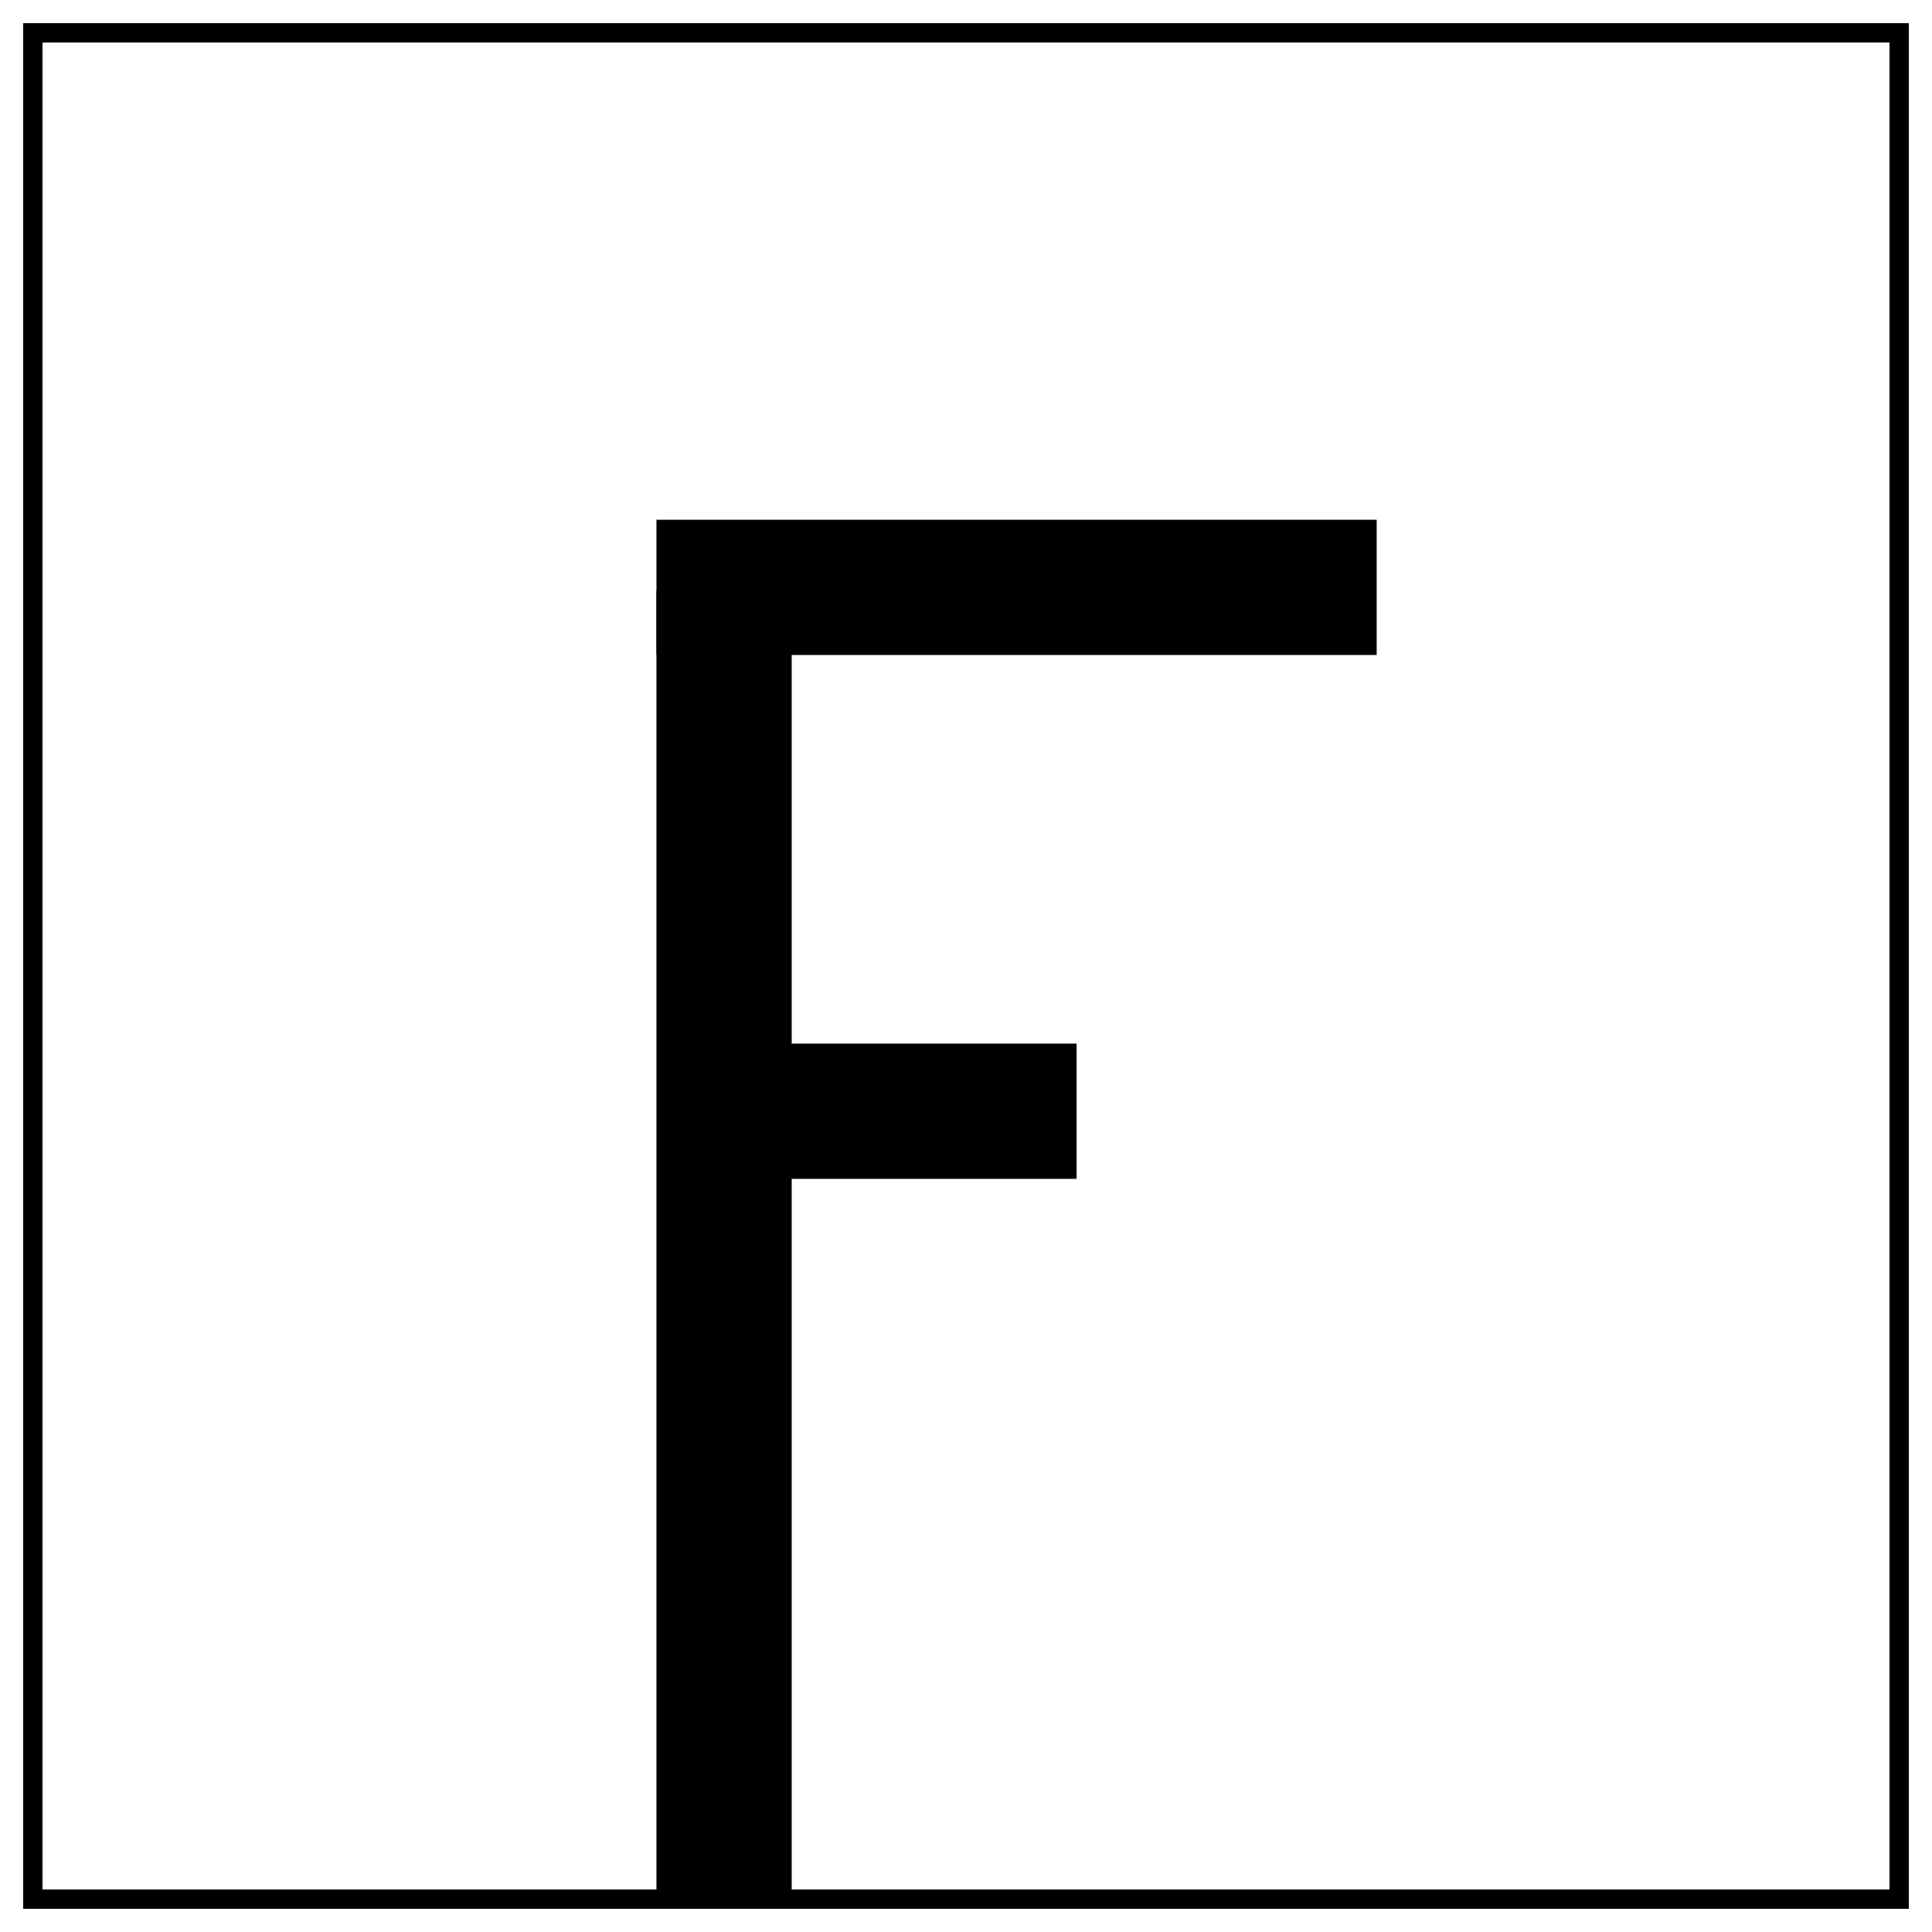 <?xml version="1.0" encoding="UTF-8" standalone="no" ?>
<!DOCTYPE svg PUBLIC "-//W3C//DTD SVG 1.1//EN" "http://www.w3.org/Graphics/SVG/1.1/DTD/svg11.dtd">
<svg xmlns="http://www.w3.org/2000/svg" xmlns:xlink="http://www.w3.org/1999/xlink" version="1.1" width="500" height="500" viewBox="0 0 500 500" xml:space="preserve">
<desc>Created with Fabric.js 4.6.0</desc>
<defs>
</defs>
<g transform="matrix(1 0 0 1 250 250)" id="09SxlXV9v2C6RRTS2cOvo"  >
<path style="stroke: rgb(0,0,0); stroke-width: 5; stroke-dasharray: none; stroke-linecap: butt; stroke-dashoffset: 0; stroke-linejoin: miter; stroke-miterlimit: 4; fill: none; fill-rule: nonzero; opacity: 1;" vector-effect="non-scaling-stroke"  transform=" translate(-241.5, -241.5)" d="M 0 0 L 483 0 L 483 483 L 0 483 z" stroke-linecap="round" />
</g>
<g transform="matrix(1 0 0 1.02 187.39 322.59)" id="jU0JFkyeiDw5ojnGT0jXd"  >
<path style="stroke: rgb(241,133,136); stroke-width: 0; stroke-dasharray: none; stroke-linecap: butt; stroke-dashoffset: 0; stroke-linejoin: miter; stroke-miterlimit: 4; fill: rgb(0,0,0); fill-rule: nonzero; opacity: 1;" vector-effect="non-scaling-stroke"  transform=" translate(0, 0)" d="M -17.5 -166.439 L 17.5 -166.439 L 17.5 166.439 L -17.5 166.439 z" stroke-linecap="round" />
</g>
<g transform="matrix(1 0 0 1 263.09 152.01)" id="SCxHxZwN-1iewsF6MHP0R"  >
<path style="stroke: rgb(241,133,136); stroke-width: 0; stroke-dasharray: none; stroke-linecap: butt; stroke-dashoffset: 0; stroke-linejoin: miter; stroke-miterlimit: 4; fill: rgb(0,0,0); fill-rule: nonzero; opacity: 1;" vector-effect="non-scaling-stroke"  transform=" translate(-93.2, -17.5)" d="M 0 0 L 186.393 0 L 186.393 35 L 0 35 z" stroke-linecap="round" />
</g>
<g transform="matrix(0.51 0 0 1 231.09 287.59)" id="4WDwHLcMPmxP9PprTfzVo"  >
<path style="stroke: rgb(241,133,136); stroke-width: 0; stroke-dasharray: none; stroke-linecap: butt; stroke-dashoffset: 0; stroke-linejoin: miter; stroke-miterlimit: 4; fill: rgb(0,0,0); fill-rule: nonzero; opacity: 1;" vector-effect="non-scaling-stroke"  transform=" translate(0, 0)" d="M -93.196 -17.5 L 93.196 -17.5 L 93.196 17.5 L -93.196 17.5 z" stroke-linecap="round" />
</g>
</svg>
